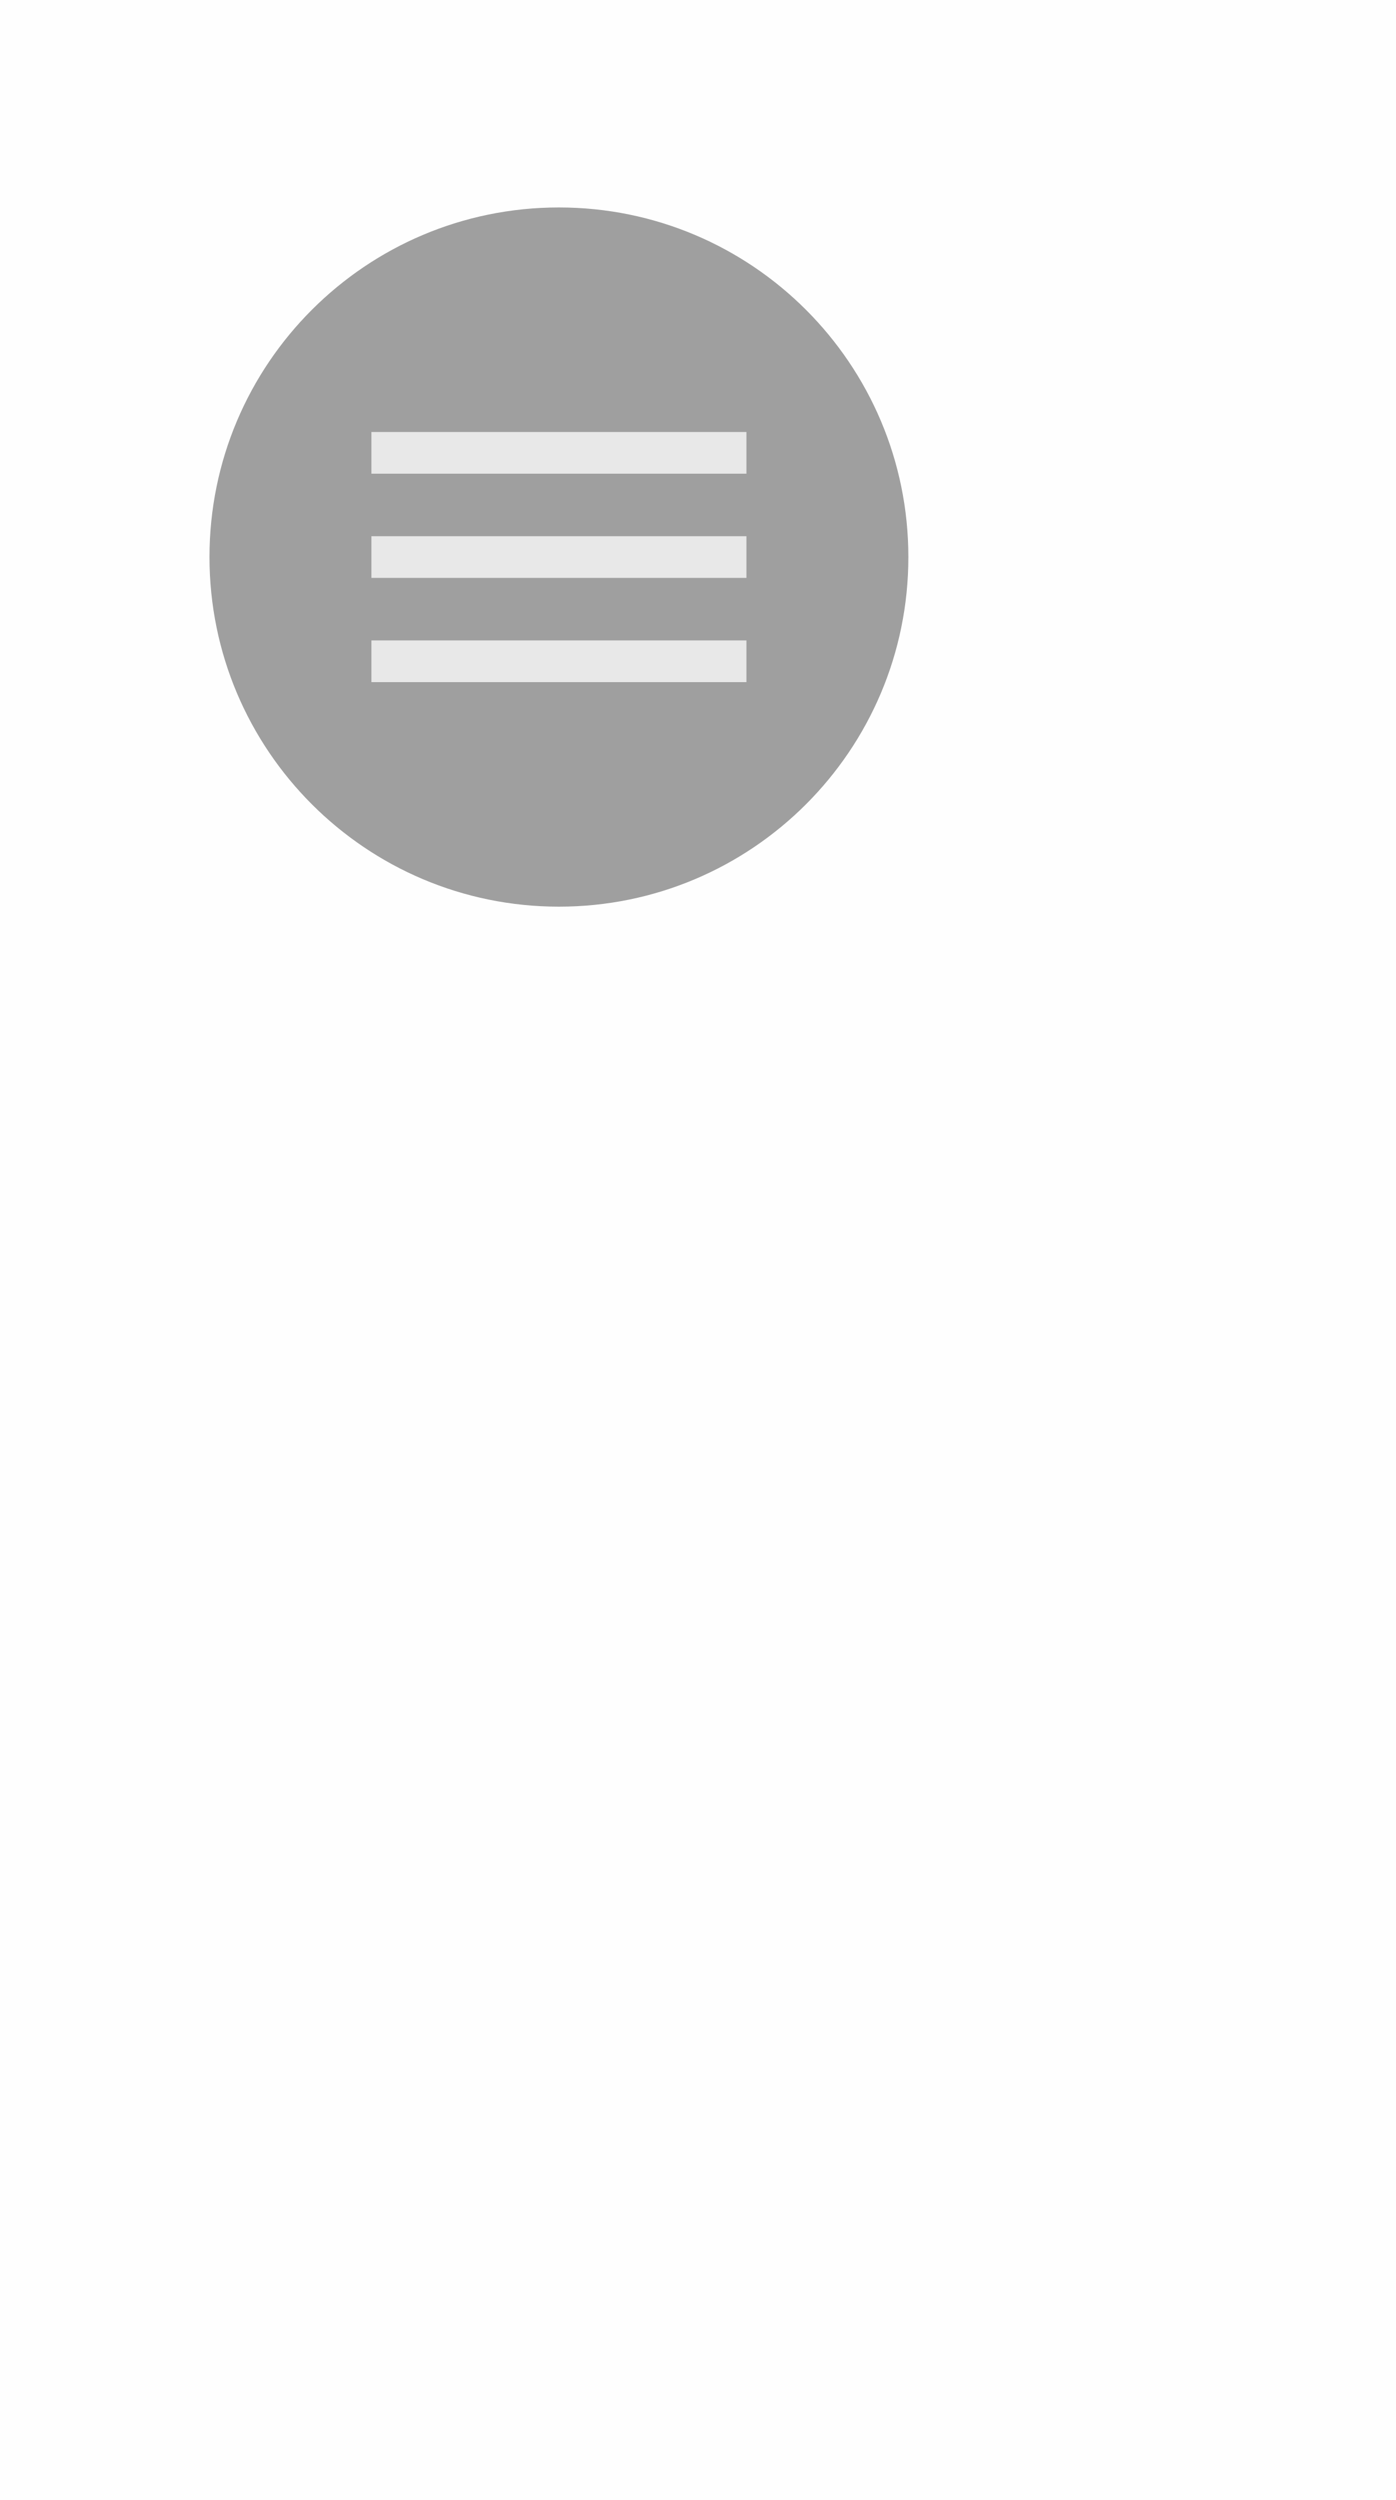 <svg version="1.1" xmlns="http://www.w3.org/2000/svg" xmlns:xlink="http://www.w3.org/1999/xlink" width="67.007" height="119.955" viewBox="0,0,67.007,119.955"><g transform="translate(-293.172,-153.274)"><g data-paper-data="{&quot;isPaintingLayer&quot;:true}" fill-rule="nonzero" stroke="none" stroke-linecap="butt" stroke-linejoin="miter" stroke-miterlimit="10" stroke-dasharray="" stroke-dashoffset="0" style="mix-blend-mode: normal"><path d="M293.172,273.228v-119.955h67.007v119.955z" fill-opacity="0.004" fill="#000000" stroke-width="0"/><path d="M303.227,180c0,-9.264 7.51,-16.773 16.773,-16.773c9.264,0 16.773,7.51 16.773,16.773c0,9.264 -7.51,16.773 -16.773,16.773c-9.264,0 -16.773,-7.51 -16.773,-16.773z" fill="#9f9f9f" stroke-width="0"/><path d="M311,186v-2h18v2zM311,181v-2h18v2zM311,176v-2h18v2z" fill="#e8e8e8" stroke-width="1"/></g></g></svg>
